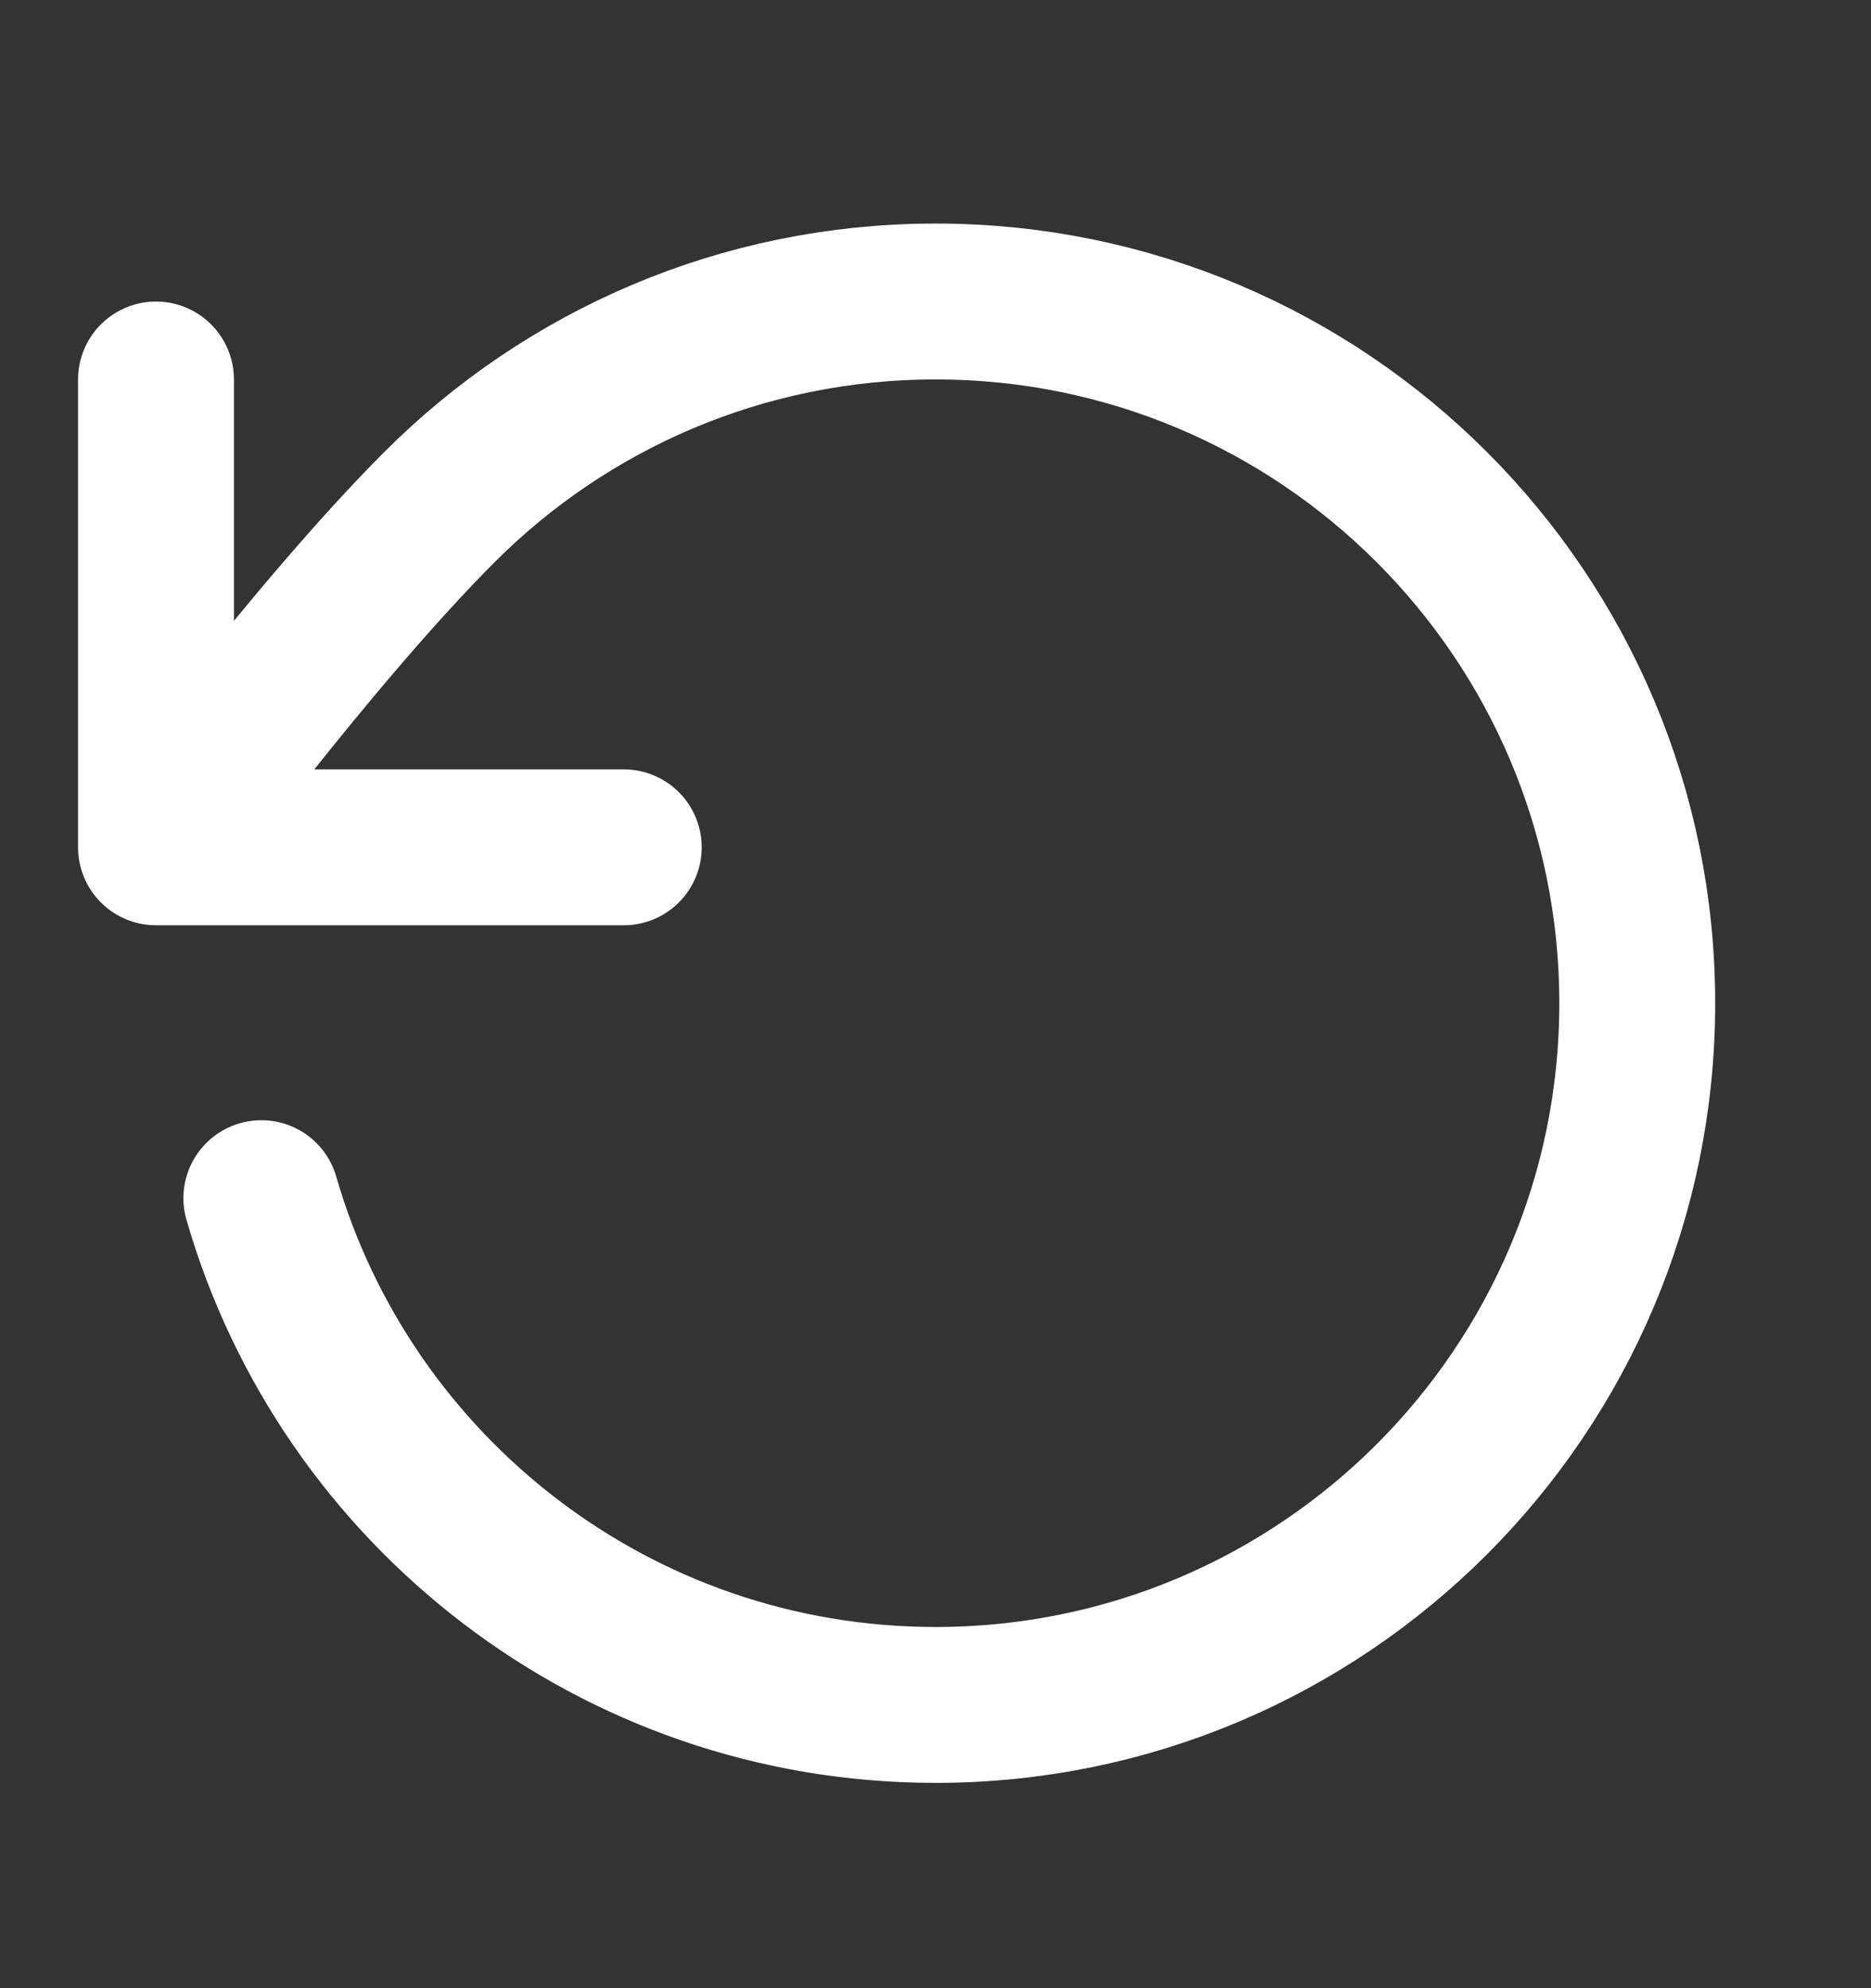<svg width="16" height="17" viewBox="0 0 16 17" fill="none" xmlns="http://www.w3.org/2000/svg">
<rect x="0" y="0" width="16" height="17" fill="#333333" stroke="none"/>
<mask id="mask0_1723_6528" style="mask-type:luminance" maskUnits="userSpaceOnUse" x="0" y="0" width="16" height="17">
<path d="M16 0.578H0V16.578H16V0.578Z" fill="white"/>
</mask>
<g mask="url(#mask0_1723_6528)">
<path d="M1.334 7.245C1.334 7.245 2.671 5.424 3.757 4.337C4.842 3.25 6.343 2.578 8.001 2.578C11.314 2.578 14.001 5.264 14.001 8.578C14.001 11.892 11.314 14.578 8.001 14.578C5.265 14.578 2.957 12.748 2.235 10.245M1.334 7.245V3.245M1.334 7.245H5.334" stroke="#FFF" stroke-width="1.333" stroke-linecap="round" stroke-linejoin="round"/>
</g>
</svg>
